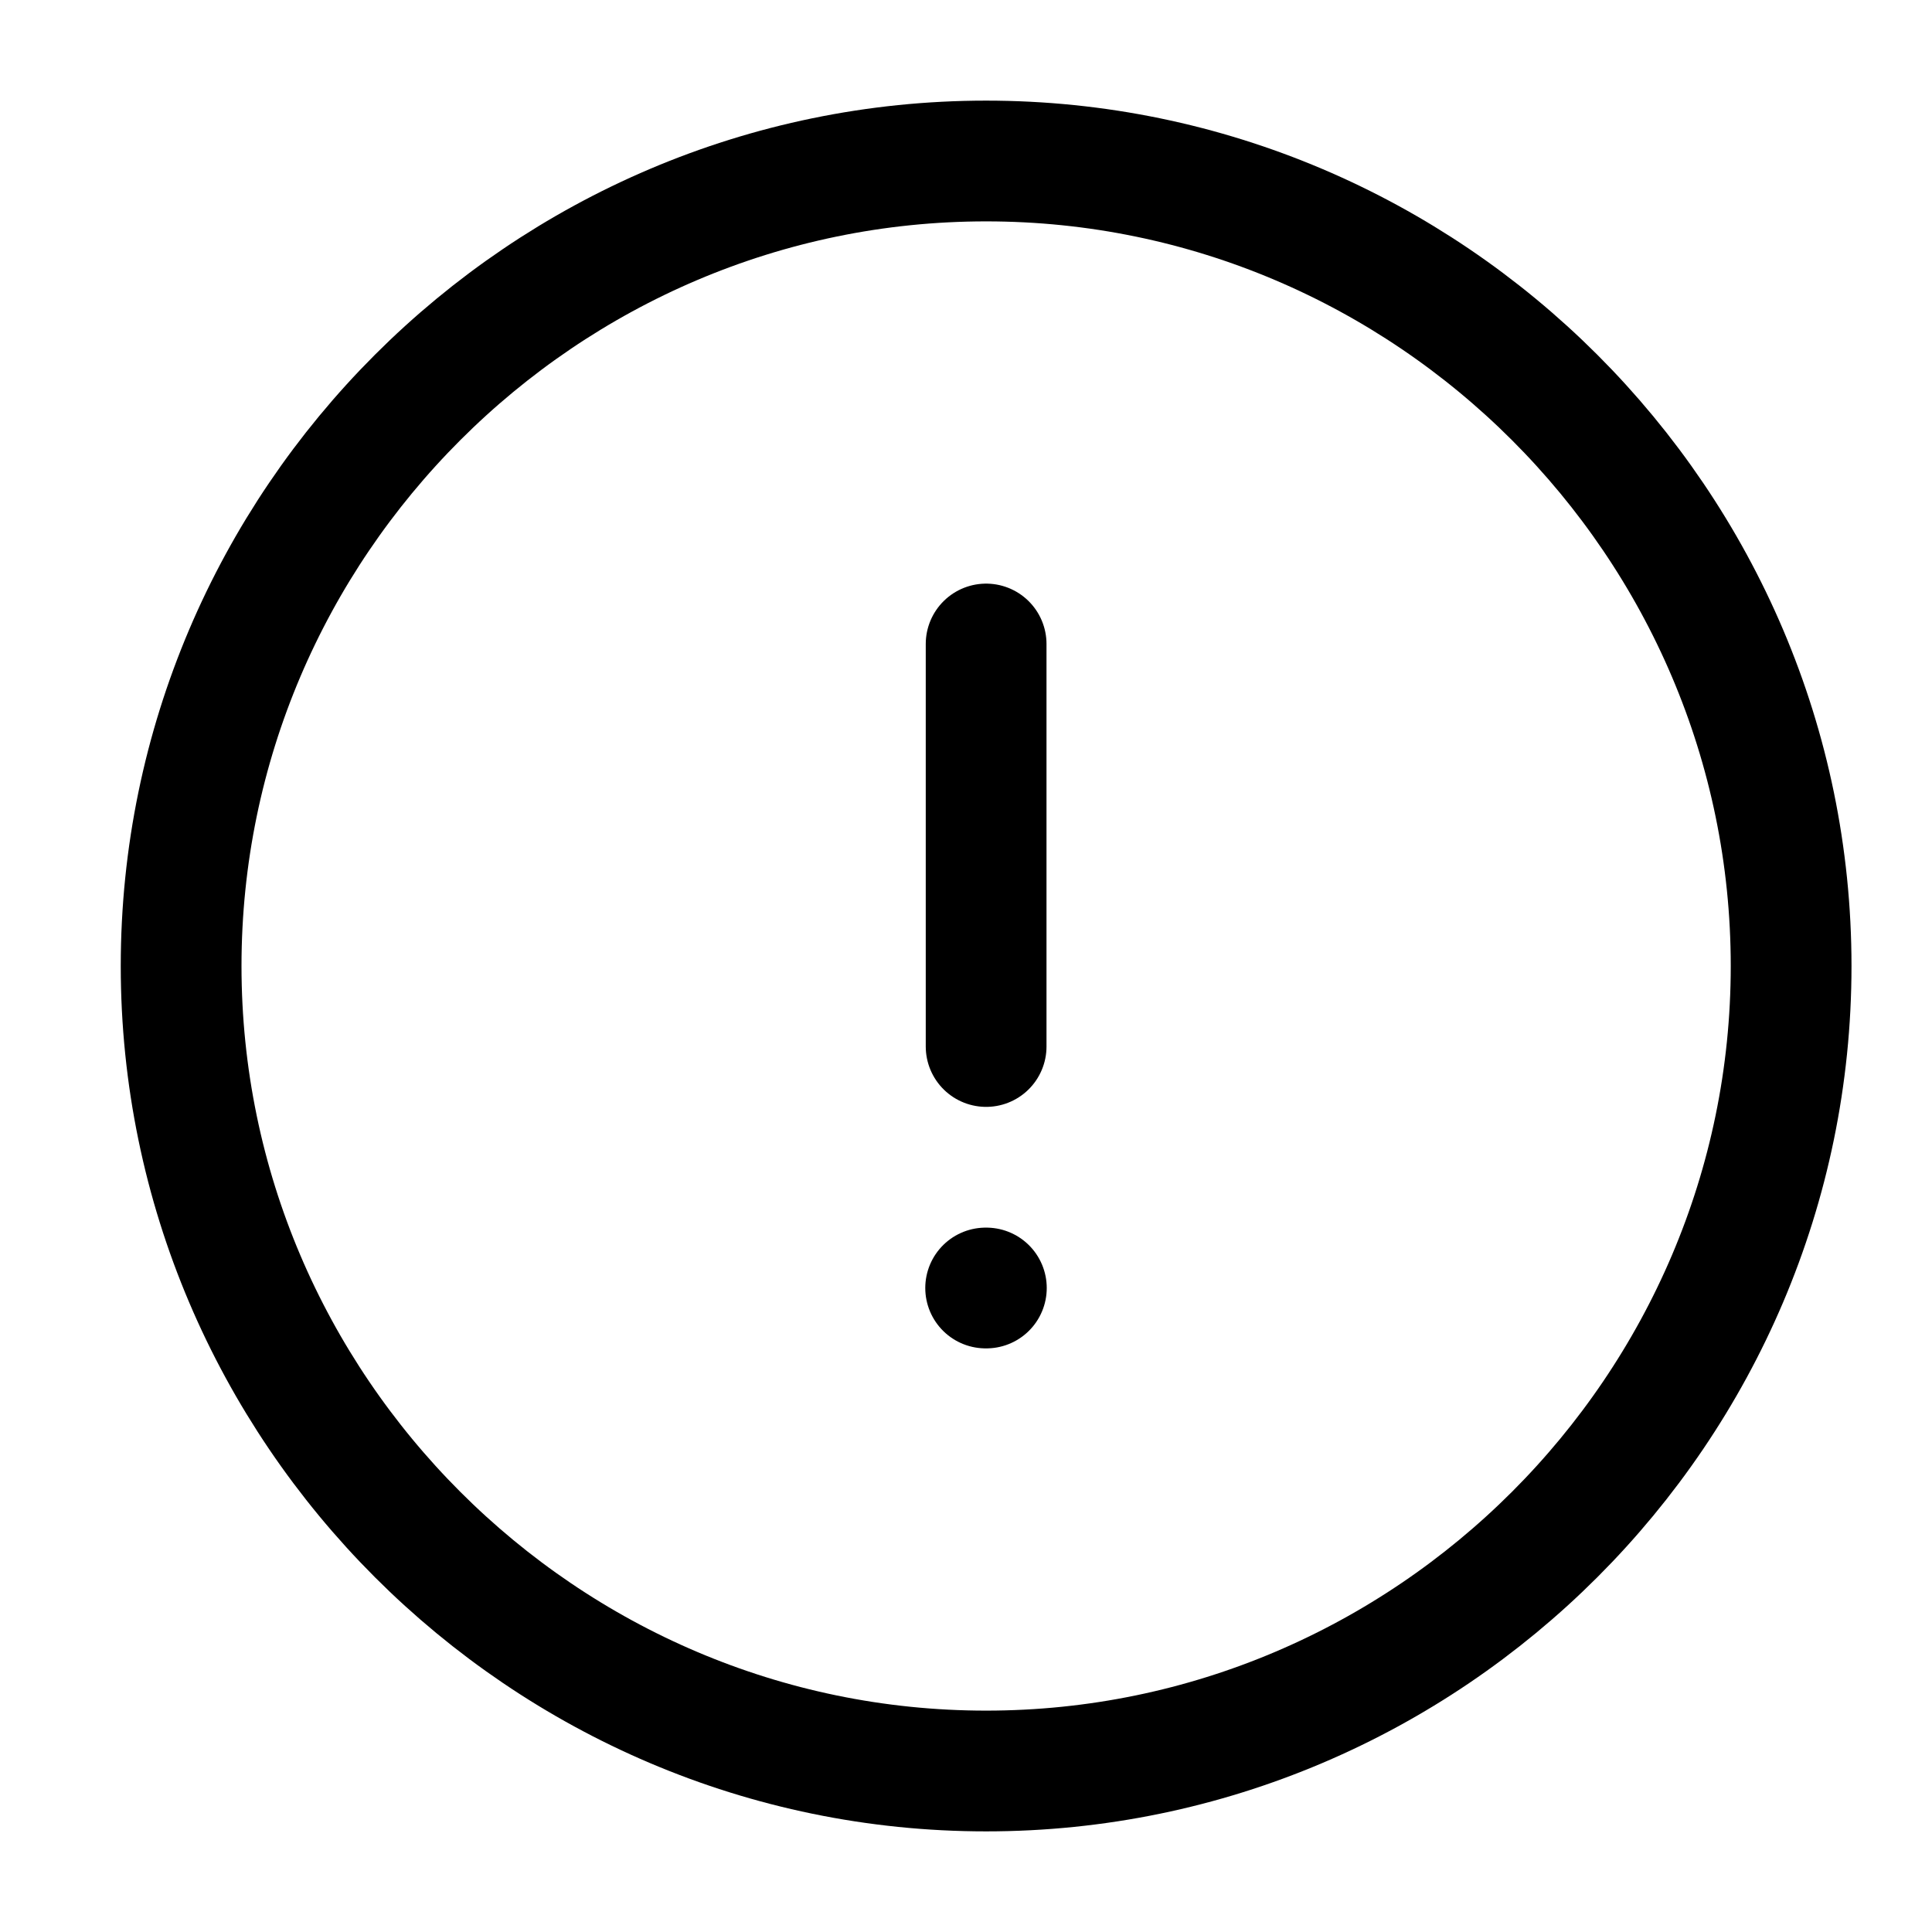 <svg width="20" height="20" viewBox="0 0 24 24" fill="none" xmlns="http://www.w3.org/2000/svg">
<path d="M12.25 22C17.75 22 22.25 17.5 22.25 12C22.25 6.5 17.75 2 12.25 2C6.75 2 2.25 6.5 2.25 12C2.25 17.5 6.75 22 12.25 22Z" stroke="#000000" stroke-width="1.5" stroke-linecap="round" stroke-linejoin="round"/>
<path d="M12.25 8V13" stroke="#000000" stroke-width="1.5" stroke-linecap="round" stroke-linejoin="round"/>
<path d="M12.244 16H12.253" stroke="#000000" stroke-width="1.5" stroke-linecap="round" stroke-linejoin="round"/>
</svg>
